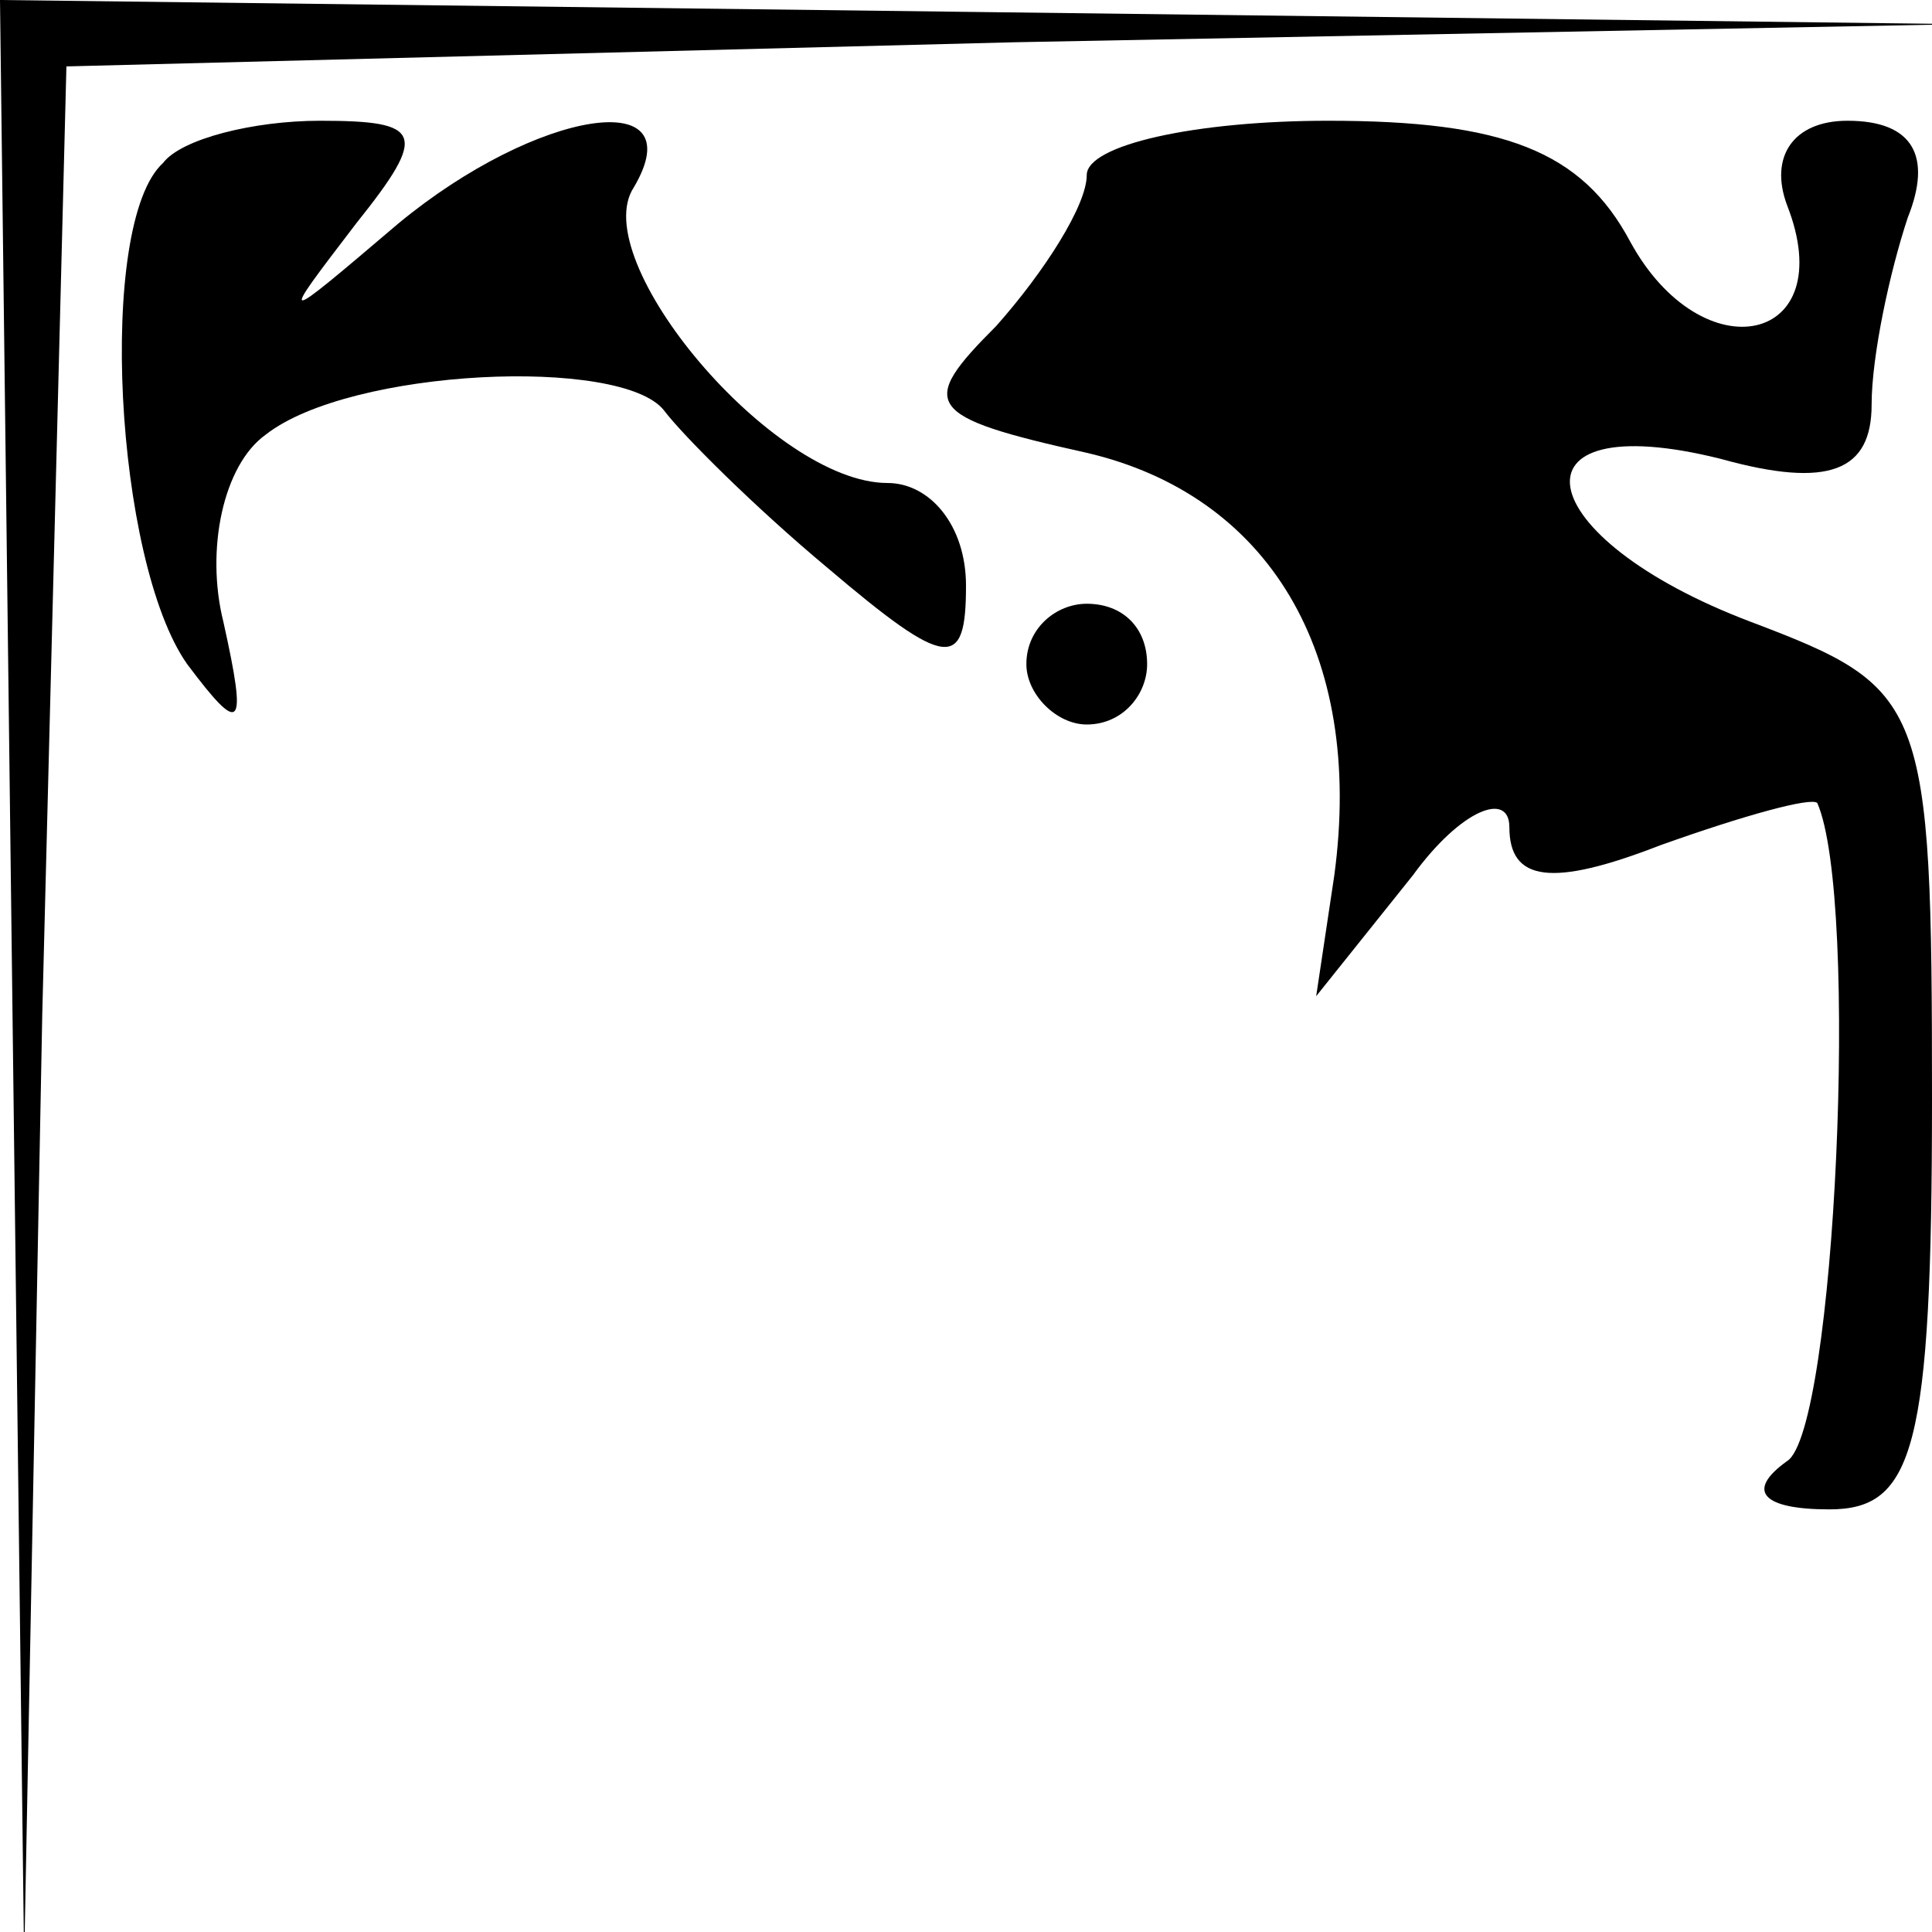 <?xml version="1.0" standalone="no"?>
<!DOCTYPE svg PUBLIC "-//W3C//DTD SVG 20010904//EN"
 "http://www.w3.org/TR/2001/REC-SVG-20010904/DTD/svg10.dtd">
<svg version="1.0" xmlns="http://www.w3.org/2000/svg"
 width="32pt" height="32pt" viewBox="0 0 32 32"
 preserveAspectRatio="xMidYMid meet">
<g transform="translate(0,32) scale(0.1,-0.1)"
fill="#000000" stroke="none">
<path fill="#000000" stroke="none" d="M2 158 l2 -163 3 157 4 157 157 4 157
3 -162 2 -163 2 2 -162z"/>
<path fill="#000000" stroke="none" d="M27 293 c-11 -10 -8 -66 4 -83 9 -12
10 -11 6 7 -3 12 0 26 7 31 14 11 59 13 66 4 3 -4 15 -16 27 -26 20 -17 23
-17 23 -3 0 10 -6 17 -13 17 -19 0 -50 37 -42 49 10 17 -16 13 -39 -6 -20 -17
-20 -17 -7 0 12 15 11 17 -6 17 -11 0 -23 -3 -26 -7z"/>
<path fill="#000000" stroke="none" d="M180 291 c0 -5 -7 -16 -15 -25 -13 -13
-12 -15 15 -21 30 -7 46 -33 41 -70 l-3 -20 16 20 c8 11 16 14 16 8 0 -9 7
-10 25 -3 14 5 25 8 26 7 7 -16 3 -104 -5 -109 -7 -5 -4 -8 7 -8 14 0 17 10
17 68 0 66 -1 68 -30 79 -37 14 -41 36 -5 27 18 -5 25 -2 25 9 0 8 3 22 6 31
4 10 1 16 -10 16 -9 0 -13 -6 -10 -14 9 -23 -14 -28 -26 -6 -8 15 -21 20 -50
20 -22 0 -40 -4 -40 -9z"/>
<path fill="#000000" stroke="none" d="M170 210 c0 -5 5 -10 10 -10 6 0 10 5
10 10 0 6 -4 10 -10 10 -5 0 -10 -4 -10 -10z"/>
</g>
</svg>
